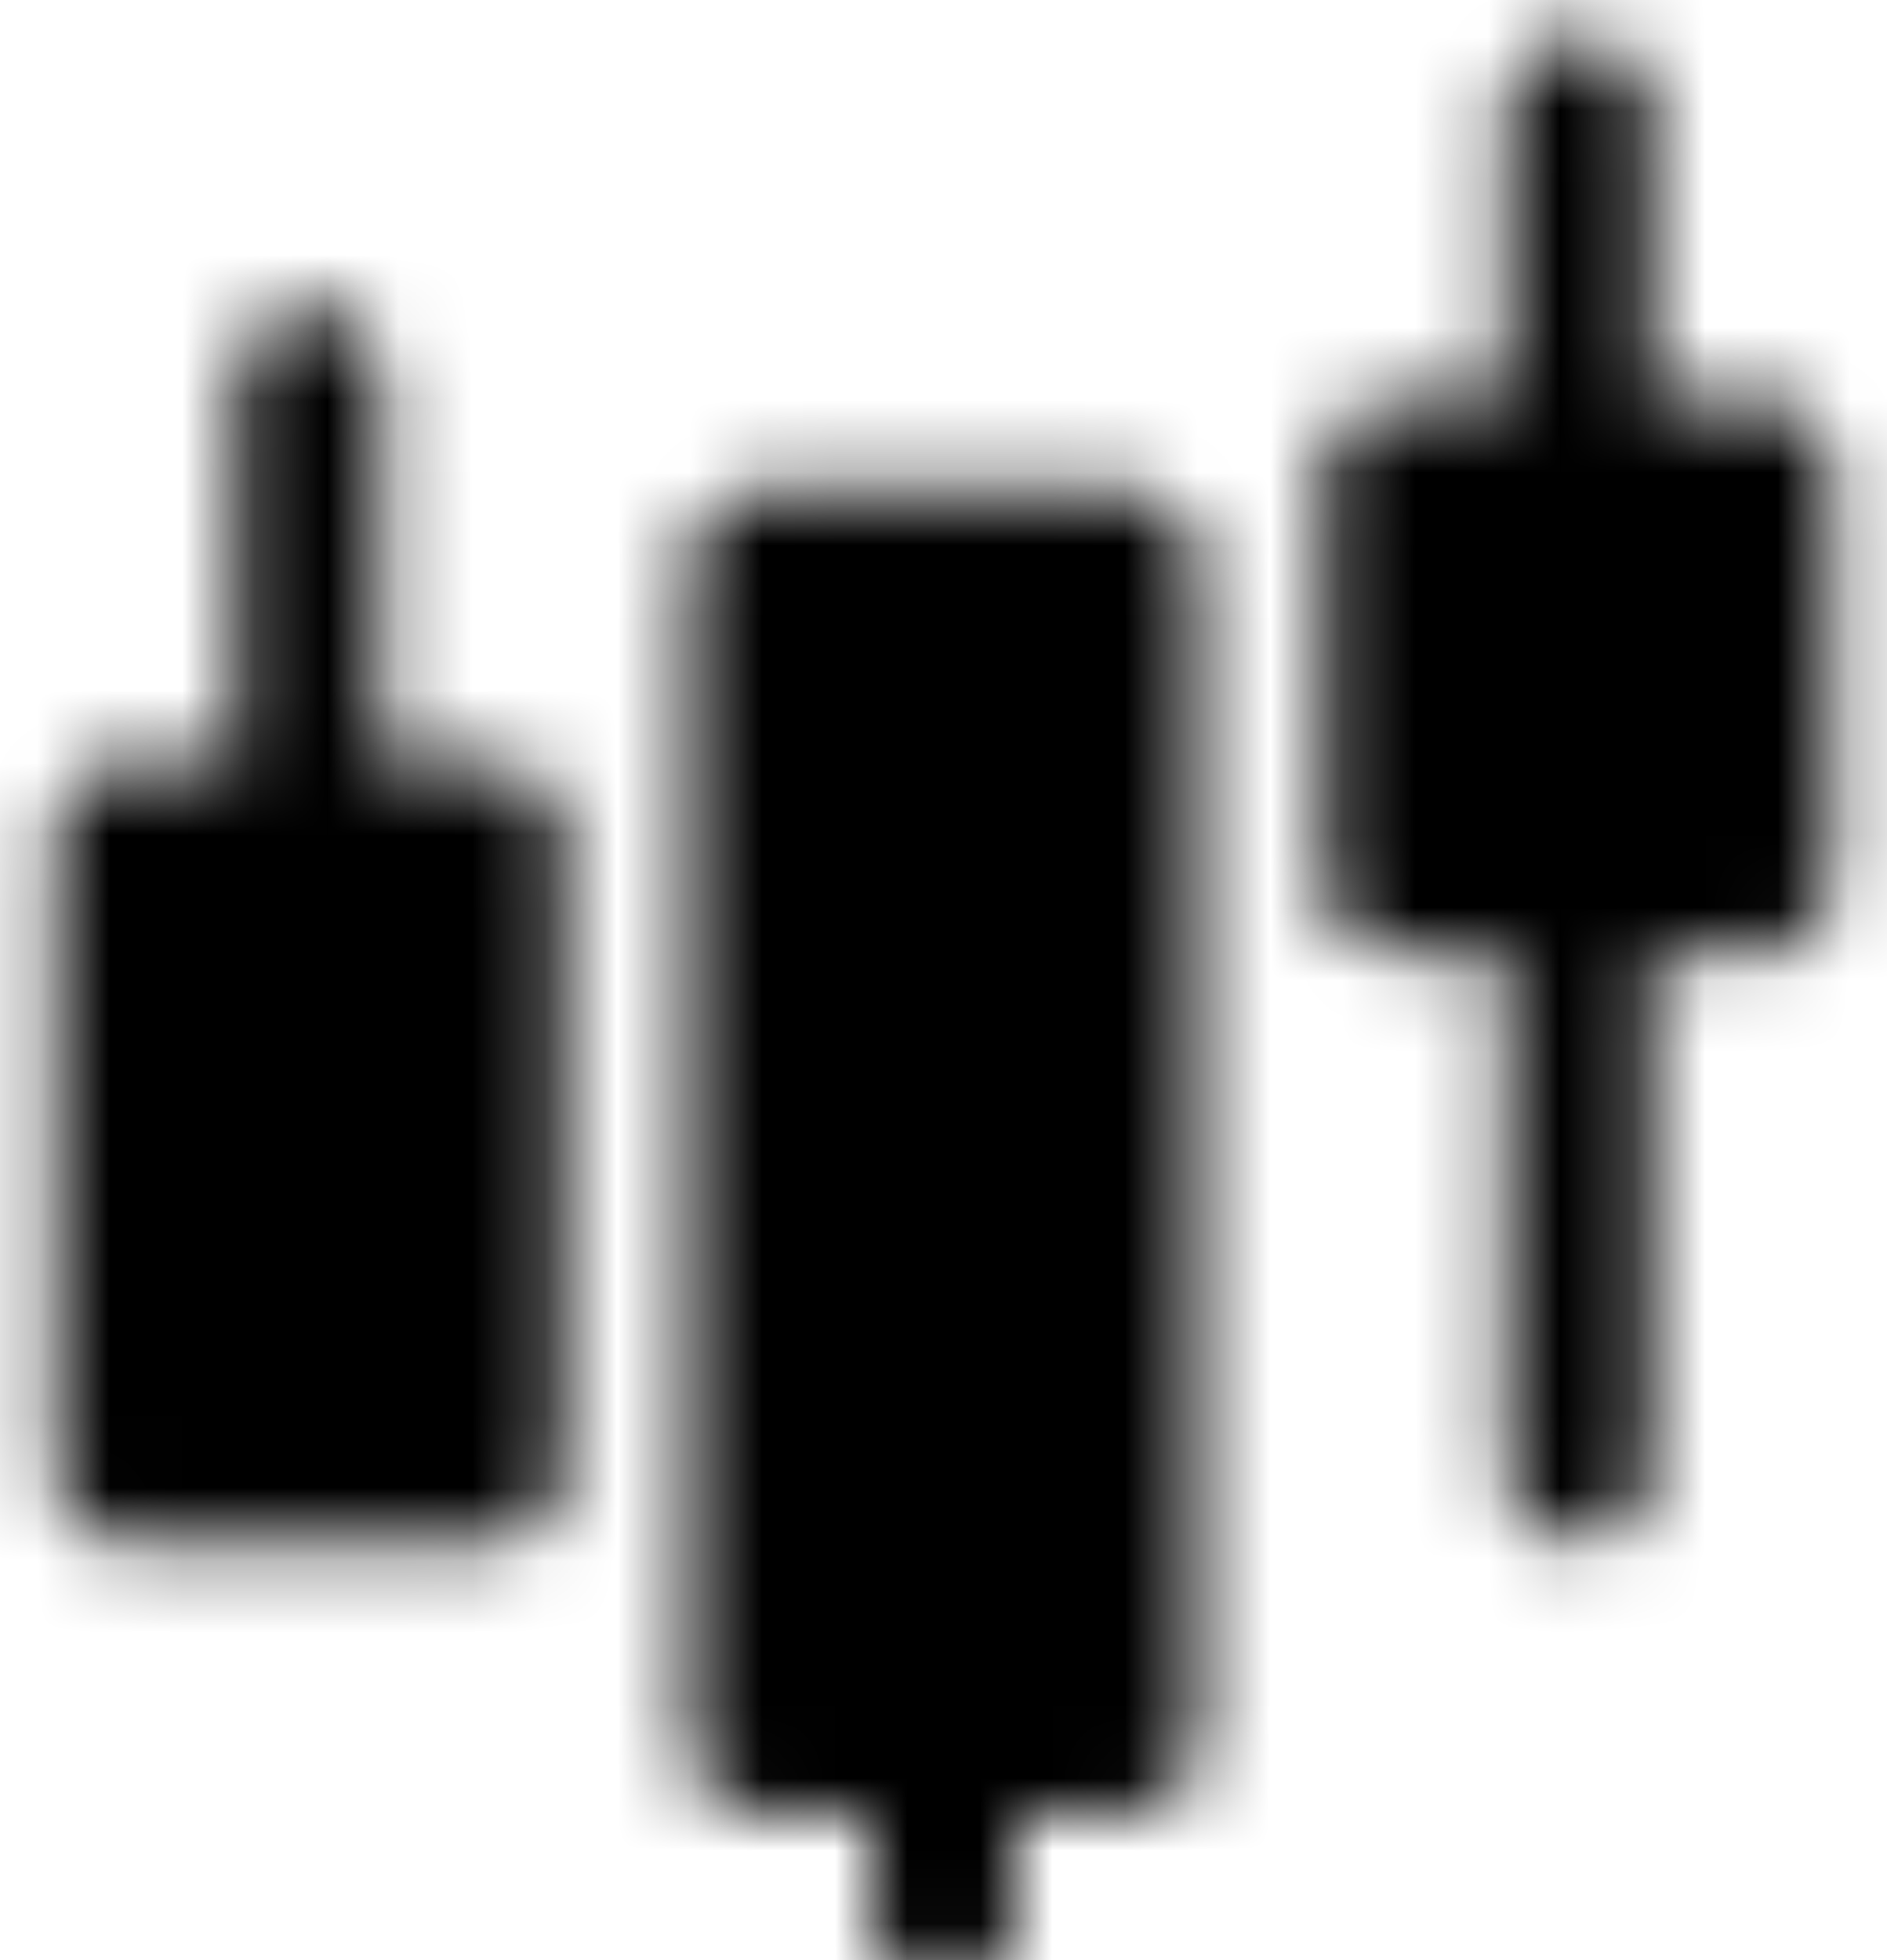 <svg width="26" height="27" viewBox="0 0 26 27" fill="none" xmlns="http://www.w3.org/2000/svg">
<mask id="mask0_524_13940" style="mask-type:luminance" maskUnits="userSpaceOnUse" x="0" y="0" width="26" height="28">
<path d="M1.75 11.5H6.75V20.25H1.75V11.5ZM10.5 7.75H15.5V24H10.5V7.75Z" fill="white" stroke="white" stroke-width="2" stroke-linejoin="round"/>
<path d="M13 26.5V24" stroke="white" stroke-width="2" stroke-linecap="round" stroke-linejoin="round"/>
<path d="M19.25 6.5H24.25V12.125H19.25V6.5Z" fill="white" stroke="white" stroke-width="2" stroke-linejoin="round"/>
<path d="M4.25 11.5V5.25M21.75 20.25V12.125M21.75 6.5V1.5" stroke="white" stroke-width="2" stroke-linecap="round" stroke-linejoin="round"/>
</mask>
<g mask="url(#mask0_524_13940)">
<path d="M-2 -1H28V29H-2V-1Z" fill="black"/>
</g>
</svg>
